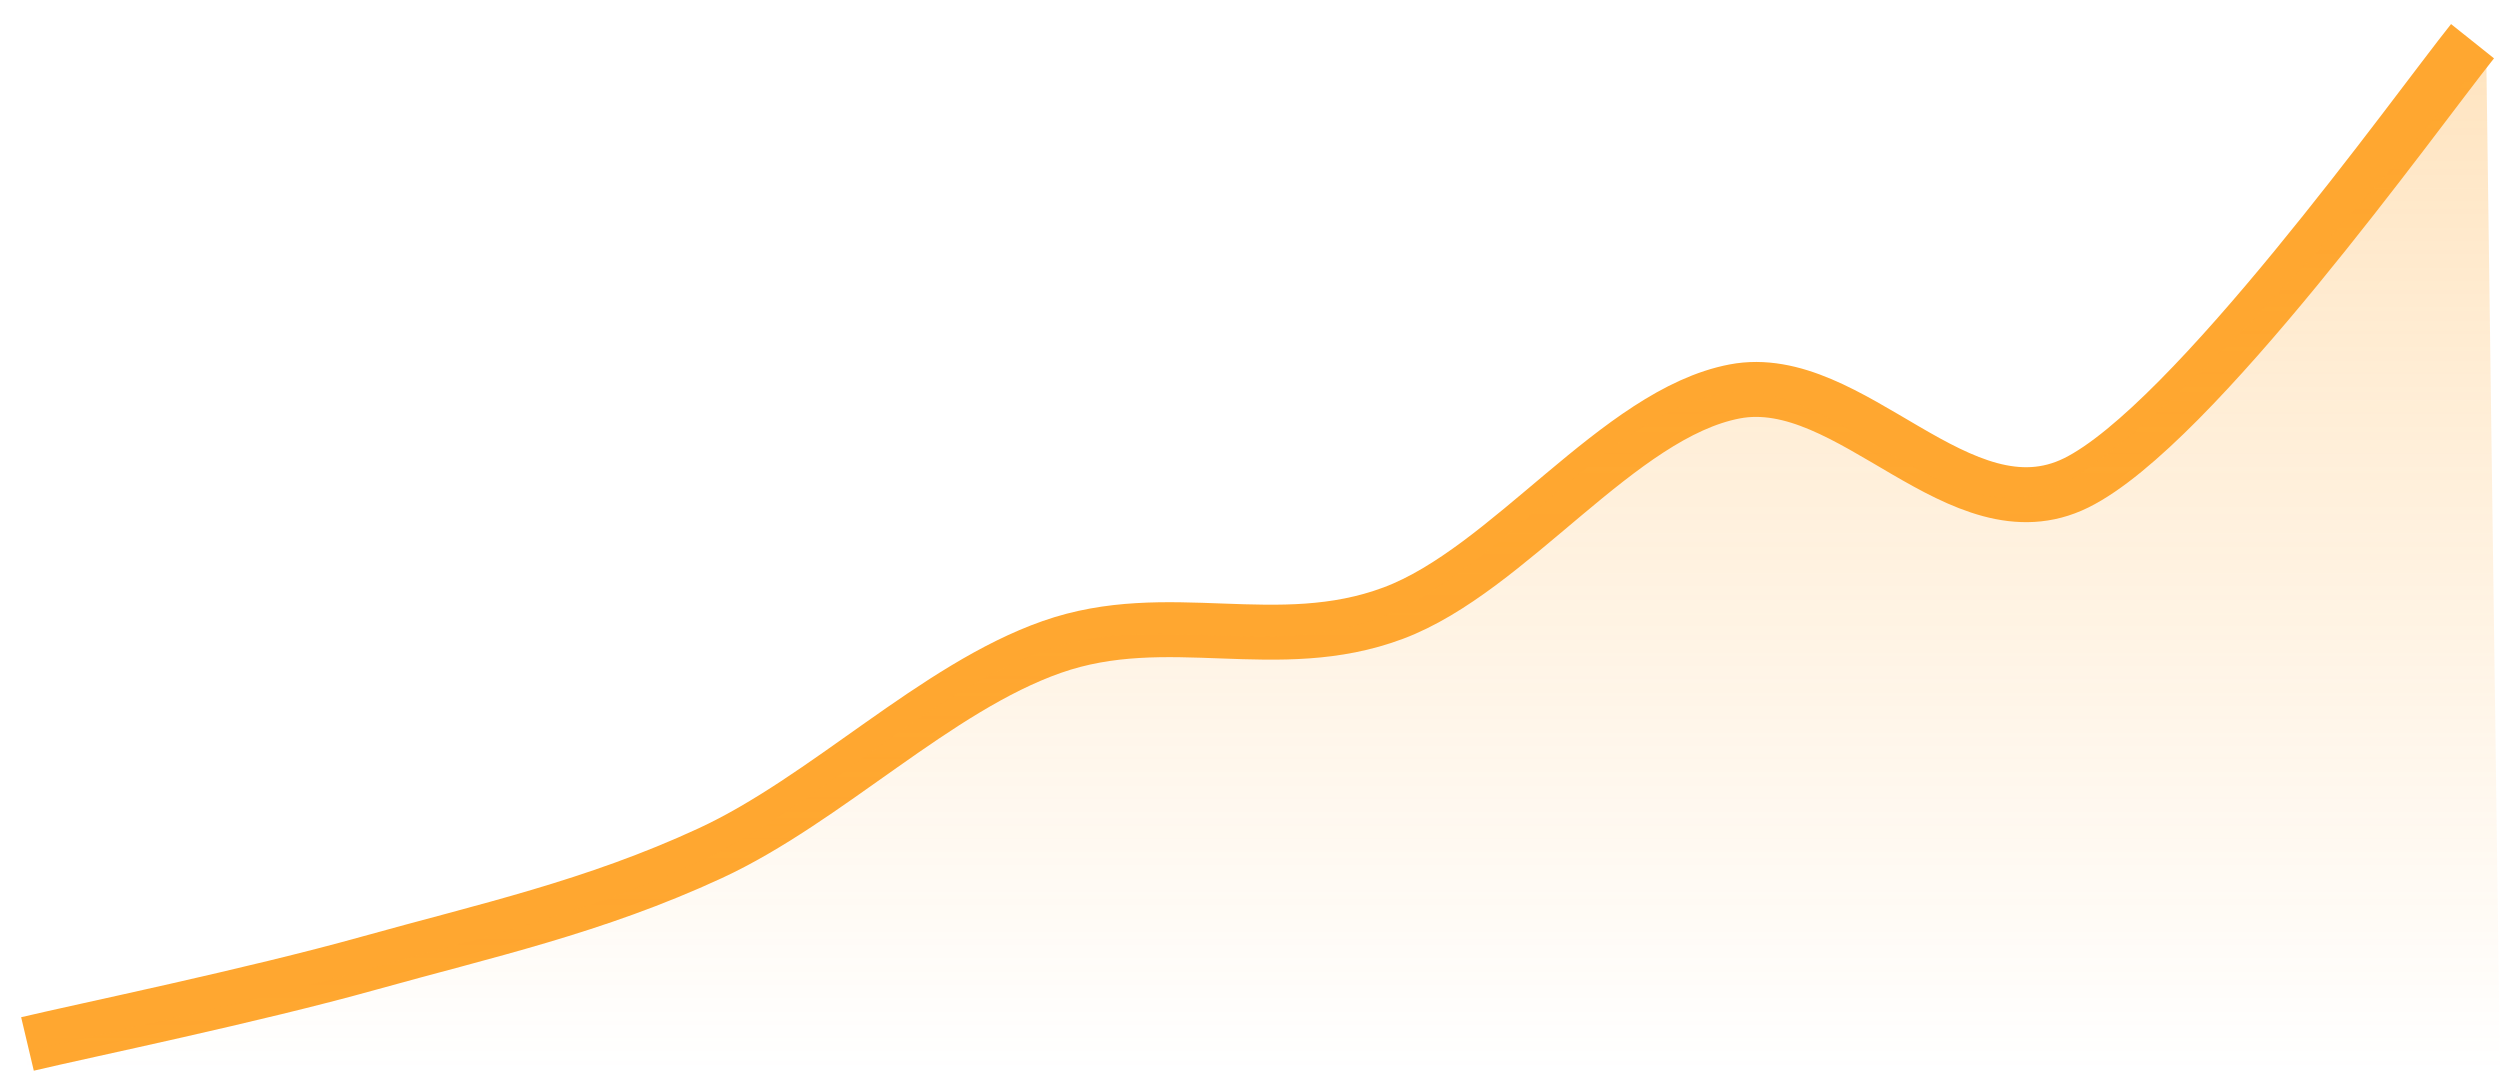 <svg width="91" height="39" viewBox="0 0 91 39" fill="none" xmlns="http://www.w3.org/2000/svg">
<path d="M1 38C3.113 37.5 9.203 36.24 13.429 35.059C17.654 33.879 21.631 33.012 25.857 31.055C30.083 29.098 34.06 25.034 38.286 23.549C42.511 22.063 46.489 23.899 50.714 22.318C54.94 20.737 58.917 15.054 63.143 14.248C67.369 13.442 71.346 19.66 75.571 17.578C79.797 15.495 87.887 4.148 90 1.5" stroke="#FFA730" stroke-width="2"/>
<path d="M1 38.26C3.094 37.756 9.131 36.487 13.32 35.298C17.509 34.109 21.451 33.236 25.64 31.265C29.829 29.294 33.771 25.2 37.96 23.704C42.149 22.208 46.091 24.057 50.28 22.464C54.469 20.872 58.411 15.148 62.6 14.336C66.789 13.524 70.731 19.787 74.92 17.69C79.109 15.593 88.406 4.667 90.5 2L91 39H1V38.26Z" fill="url(#paint0_linear_335_495)" fill-opacity="0.3"/>
<defs>
<linearGradient id="paint0_linear_335_495" x1="46" y1="2" x2="46" y2="39" gradientUnits="userSpaceOnUse">
<stop stop-color="#FFA730"/>
<stop offset="1" stop-color="#FFA730" stop-opacity="0"/>
</linearGradient>
</defs>
</svg>
